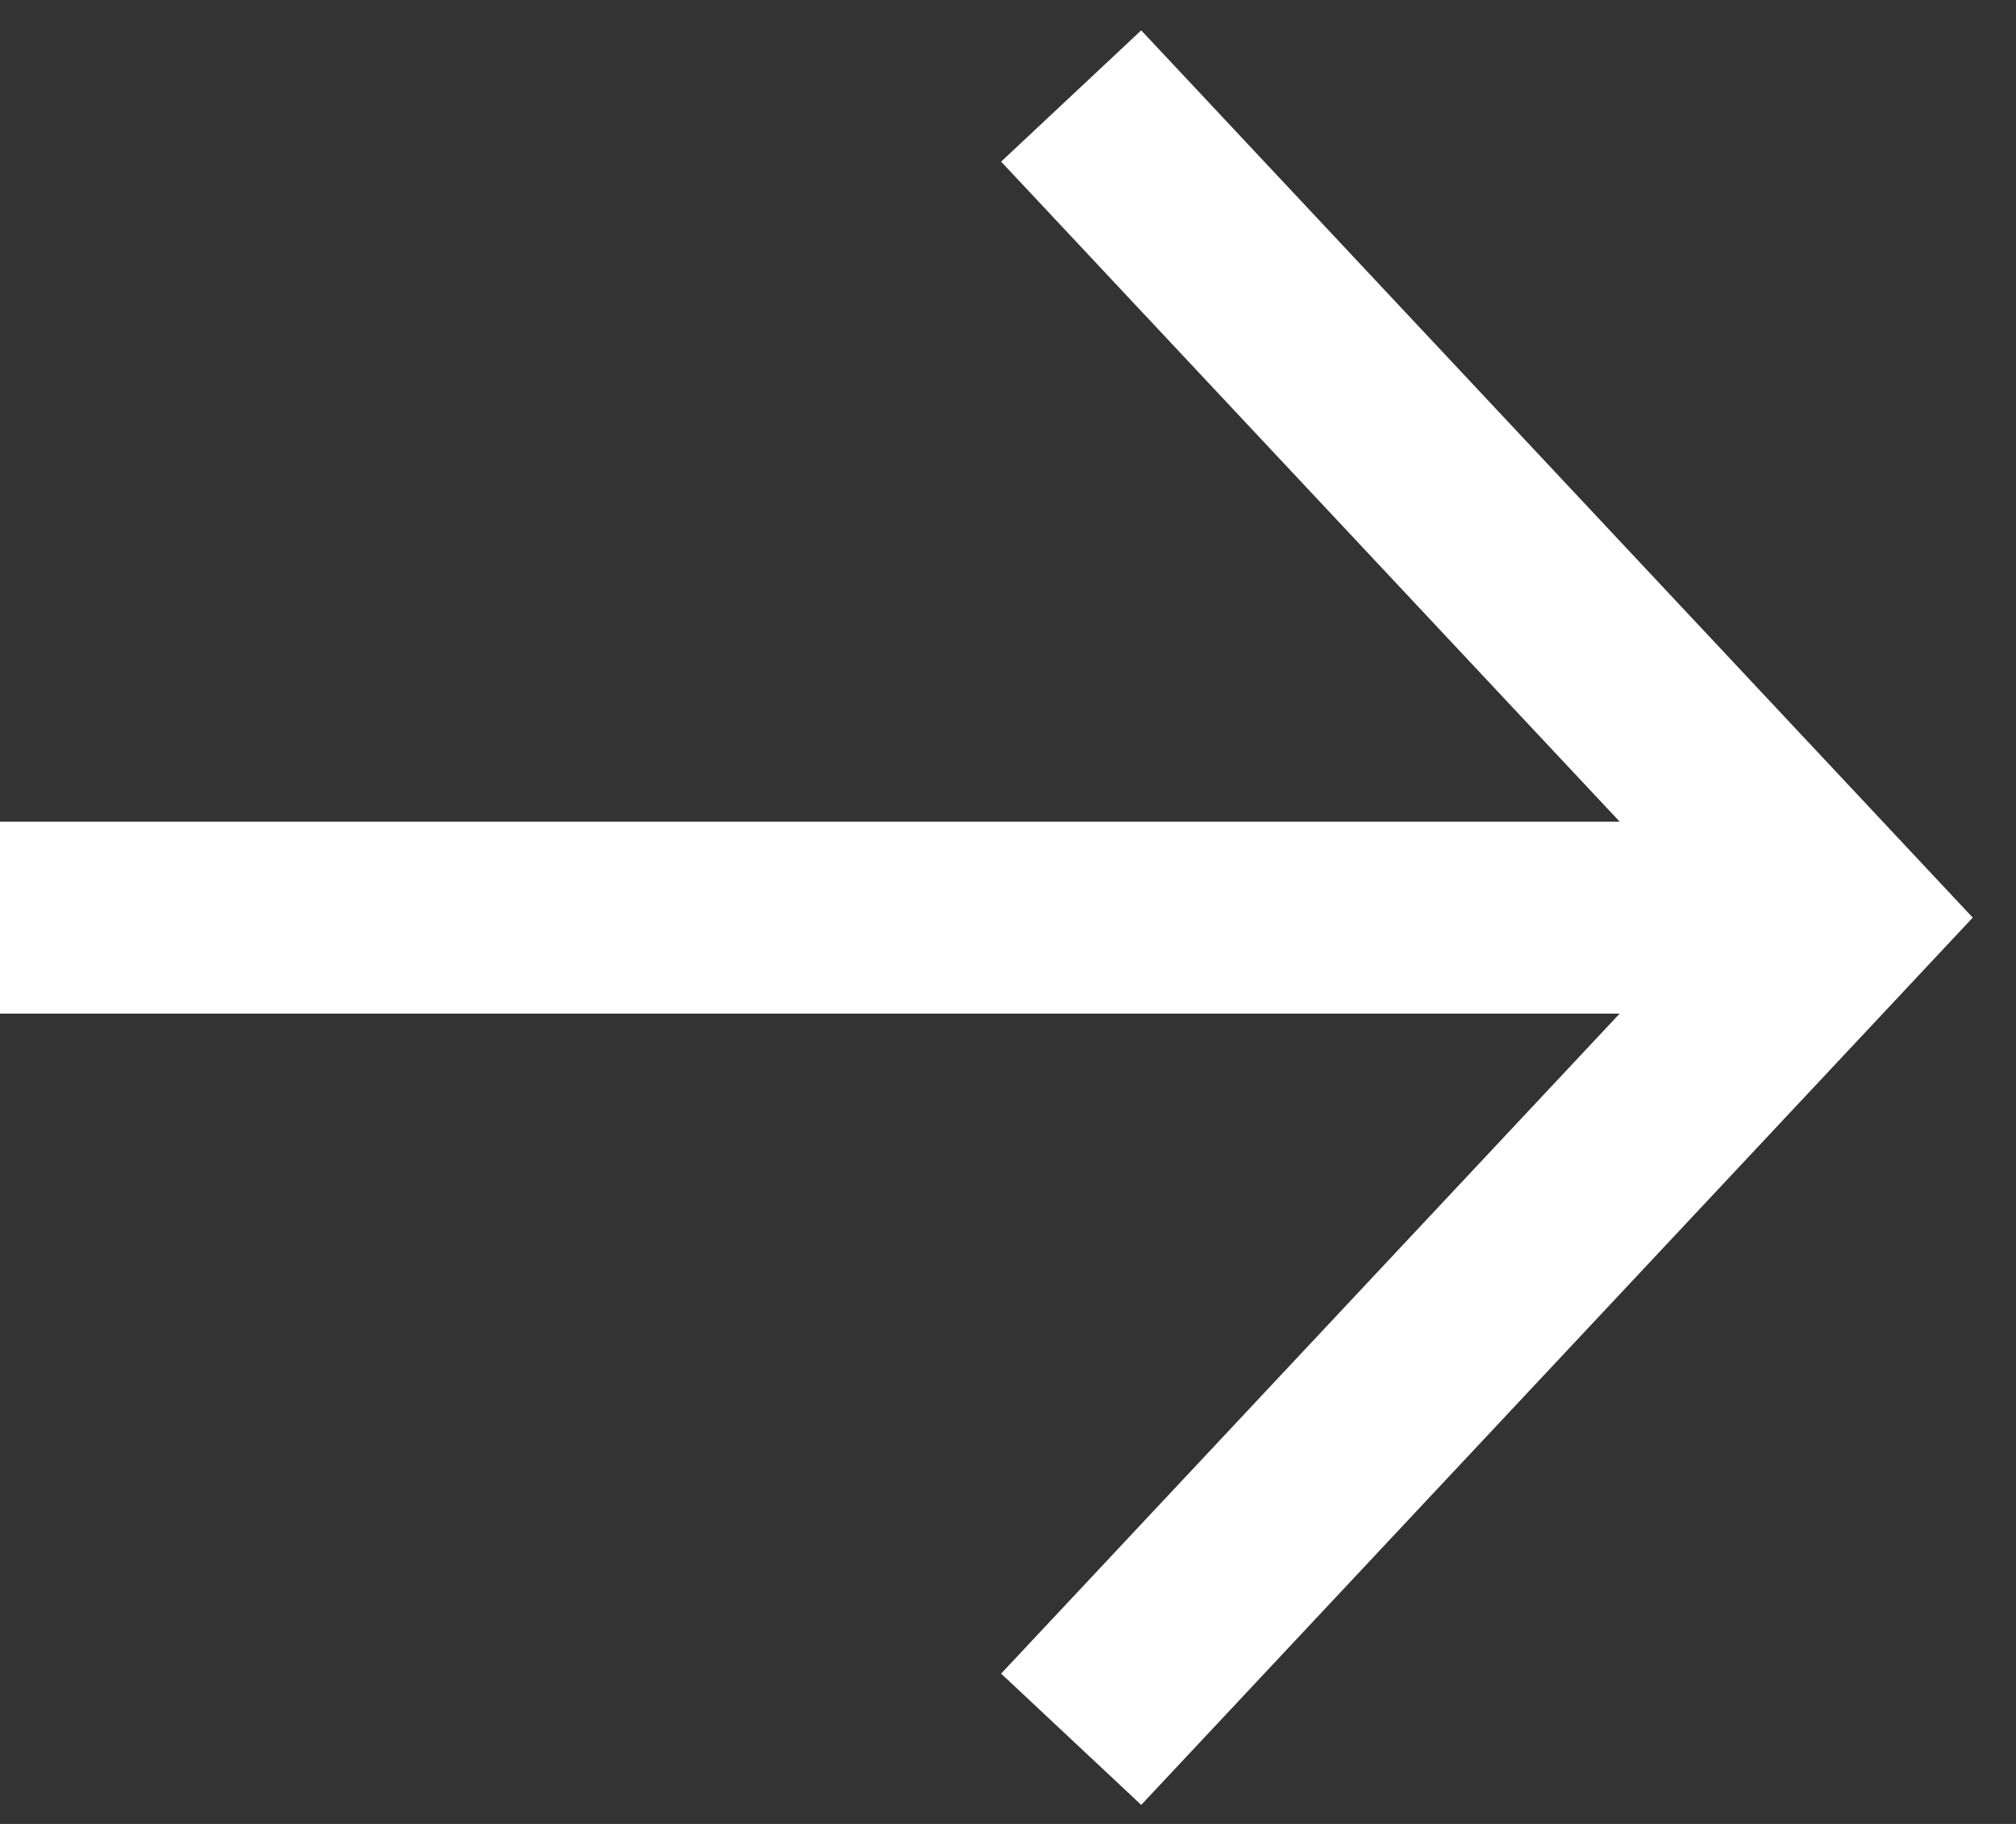 <!-- <svg width="21" height="19" viewBox="0 0 21 19" fill="none" xmlns="http://www.w3.org/2000/svg">
    <path d="M9.8418 17.8608L1.82114 9.30176L9.8418 0.742686" stroke="white" stroke-width="2"/>
    <path d="M21 9.30194L1.82139 9.30194" stroke="white" stroke-width="2"/>
</svg> -->


<svg width="21" height="19" viewBox="0 0 21 19" fill="none" 
    xmlns="http://www.w3.org/2000/svg">
    <rect x="0" y="0" width="21" height="19" fill="#333333" stroke="none"/>
    <path d="M11.158 1L19.179 9.559L11.158 18.118" stroke="#FFFFFF" stroke-width="2"/>
    <path d="M4.8122e-07 9.559L19.179 9.559" stroke="#FFFFFF" stroke-width="2"/>
</svg>
